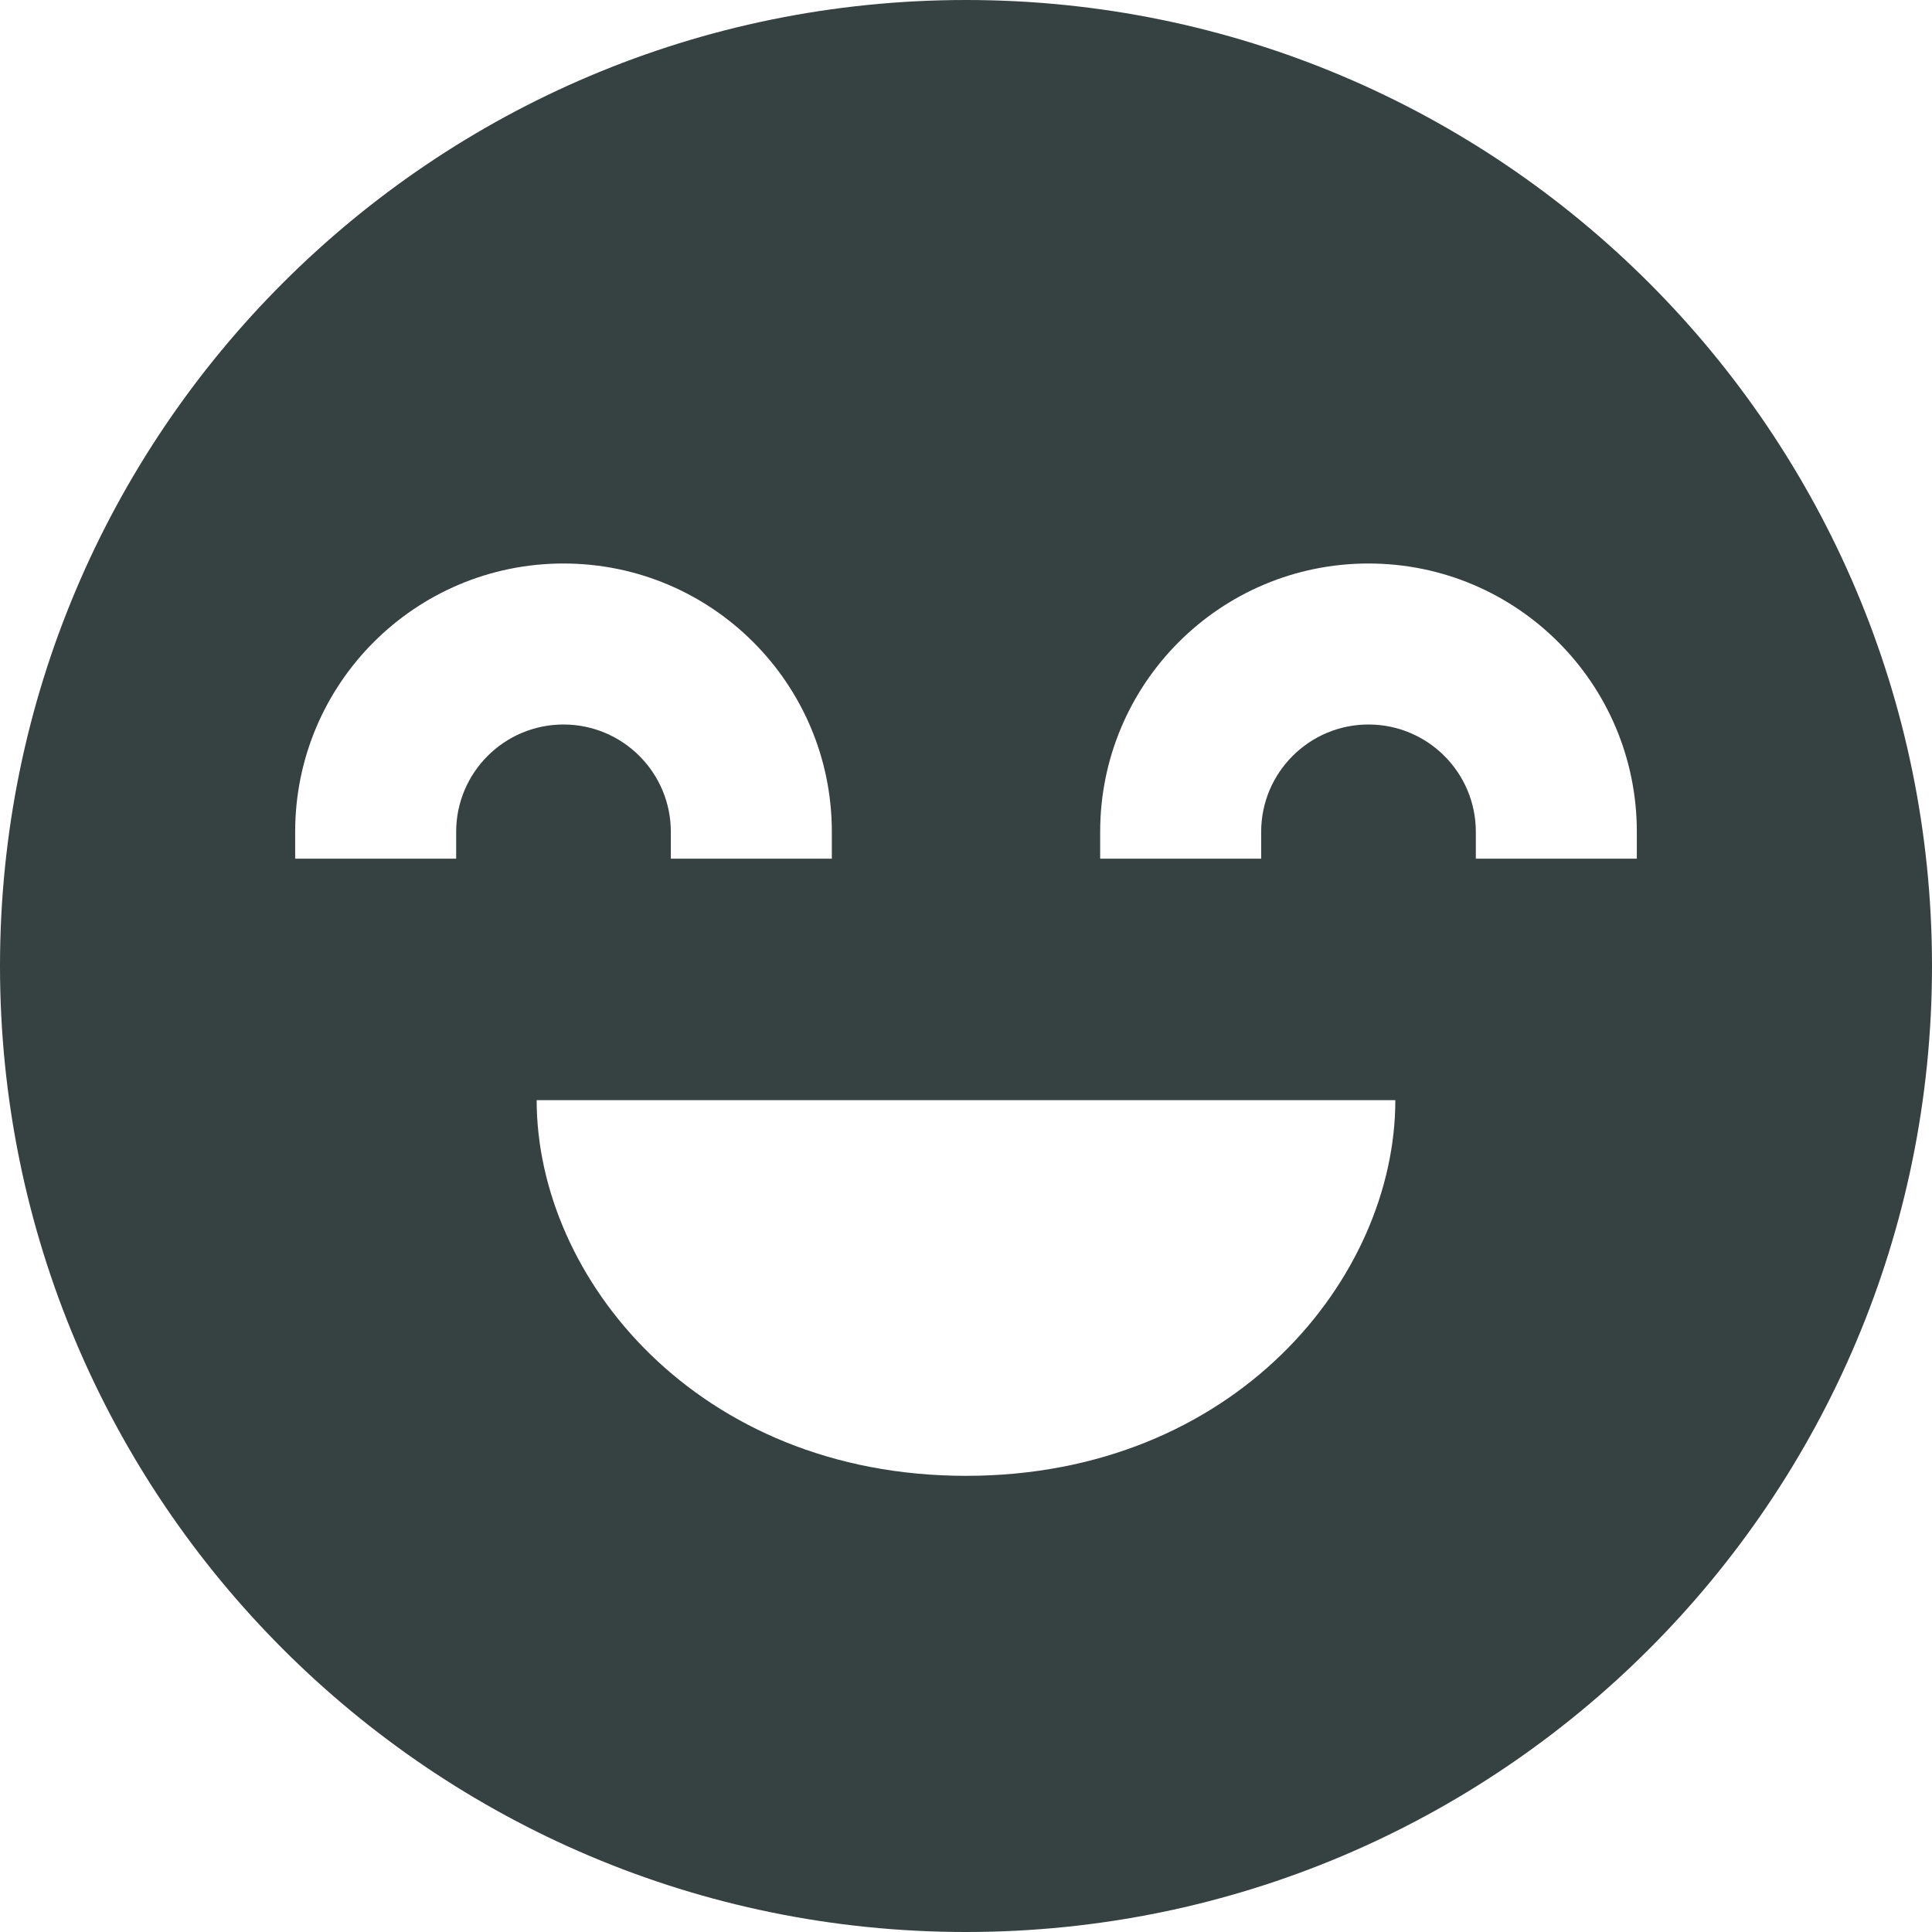 <svg width="18" height="18" viewBox="0 0 18 18" fill="none" xmlns="http://www.w3.org/2000/svg">
<path fill-rule="evenodd" clip-rule="evenodd" d="M9 18C13.971 18 18 13.971 18 9C18 4.029 13.971 0 9 0C4.029 0 0 4.029 0 9C0 13.971 4.029 18 9 18ZM11.75 7.75C11.75 7.198 12.198 6.75 12.75 6.75C13.302 6.75 13.75 7.198 13.75 7.75V8H15.25V7.75C15.25 6.369 14.131 5.25 12.75 5.25C11.369 5.25 10.25 6.369 10.25 7.75V8H11.75V7.75ZM5.25 6.75C4.698 6.75 4.25 7.198 4.25 7.75V8H2.75V7.75C2.75 6.369 3.869 5.25 5.25 5.25C6.631 5.25 7.75 6.369 7.75 7.75V8H6.25V7.75C6.25 7.198 5.802 6.75 5.25 6.75ZM13 10.25C13 11.907 11.5 13.75 9 13.75C6.5 13.75 5 11.907 5 10.25H13Z" fill="#364141"/>
</svg>
